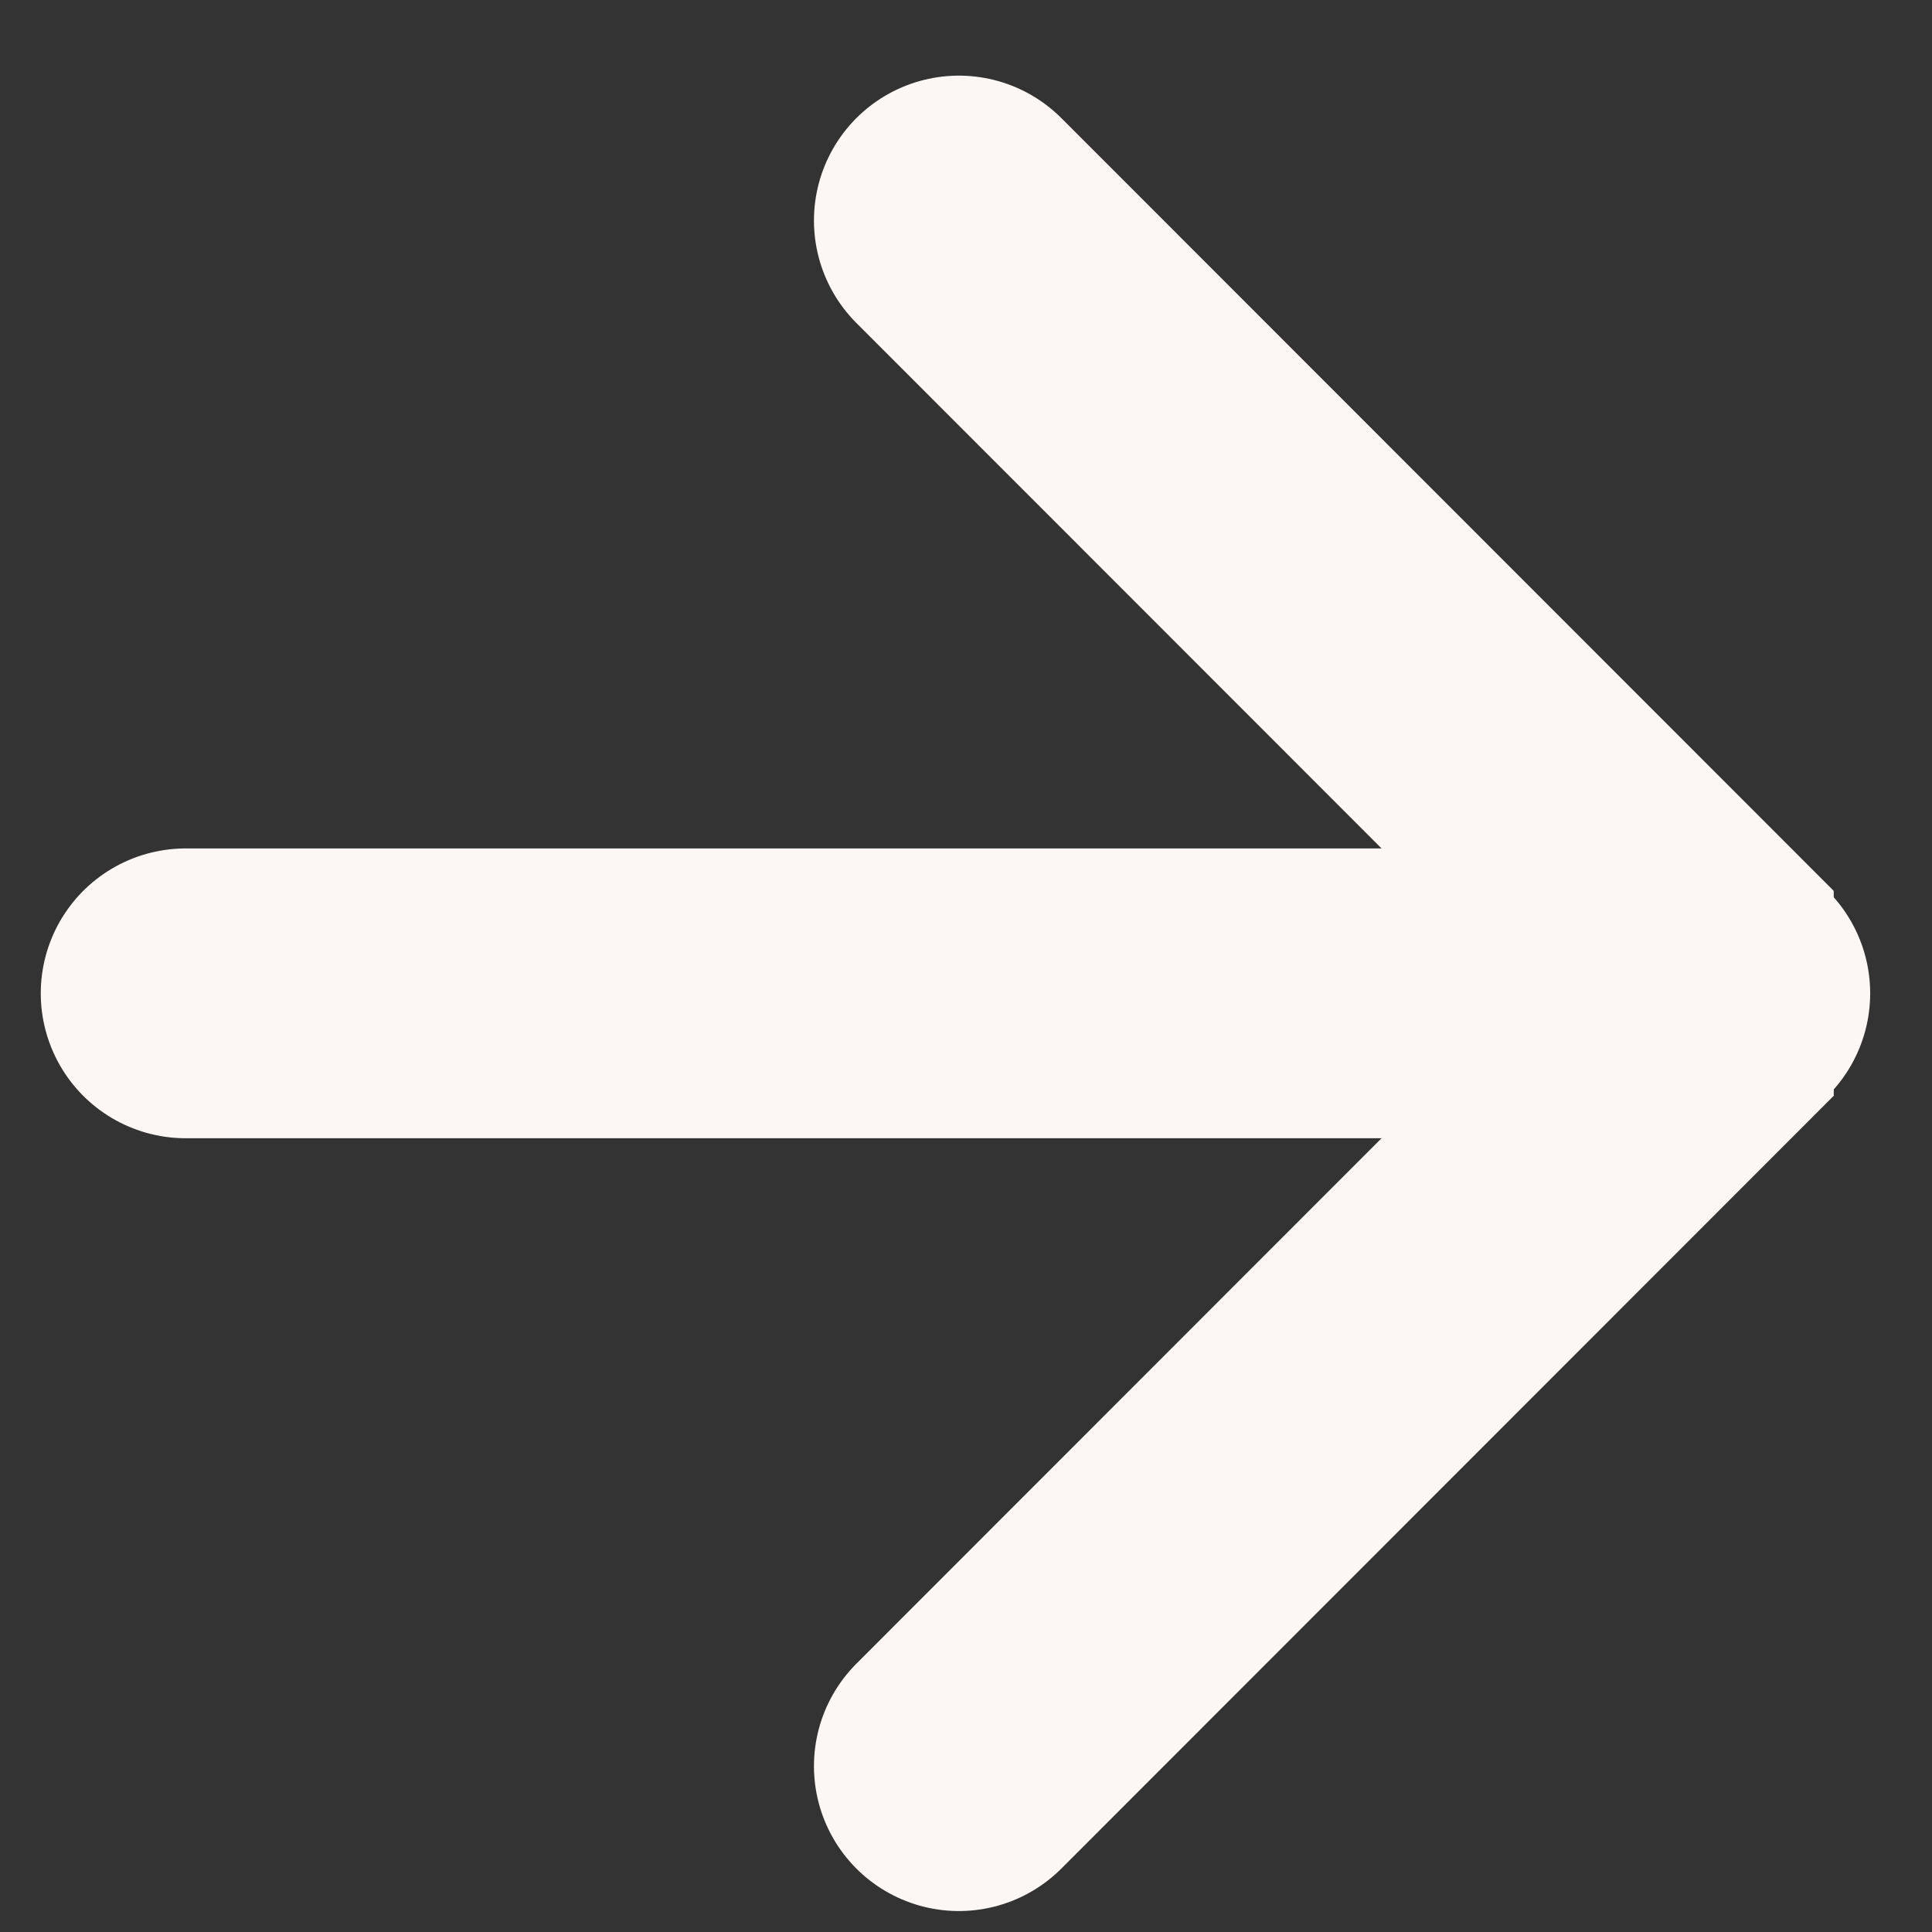 <svg width="20" height="20" viewBox="0 0 20 20" fill="none" xmlns="http://www.w3.org/2000/svg">
<rect x="0" y="0" width="20" height="20" fill="#333333" stroke="none"/>
<path d="M17.86 10.283L1.922 10.283" stroke="#FCF7F4" stroke-width="3" stroke-linecap="round" stroke-linejoin="round"/>
<path d="M9.926 2.283C13.048 5.407 14.799 7.159 17.922 10.283L9.926 18.283" stroke="#FCF7F4" stroke-width="3" stroke-linecap="round" stroke-linejoin="bevel"/>
</svg>
